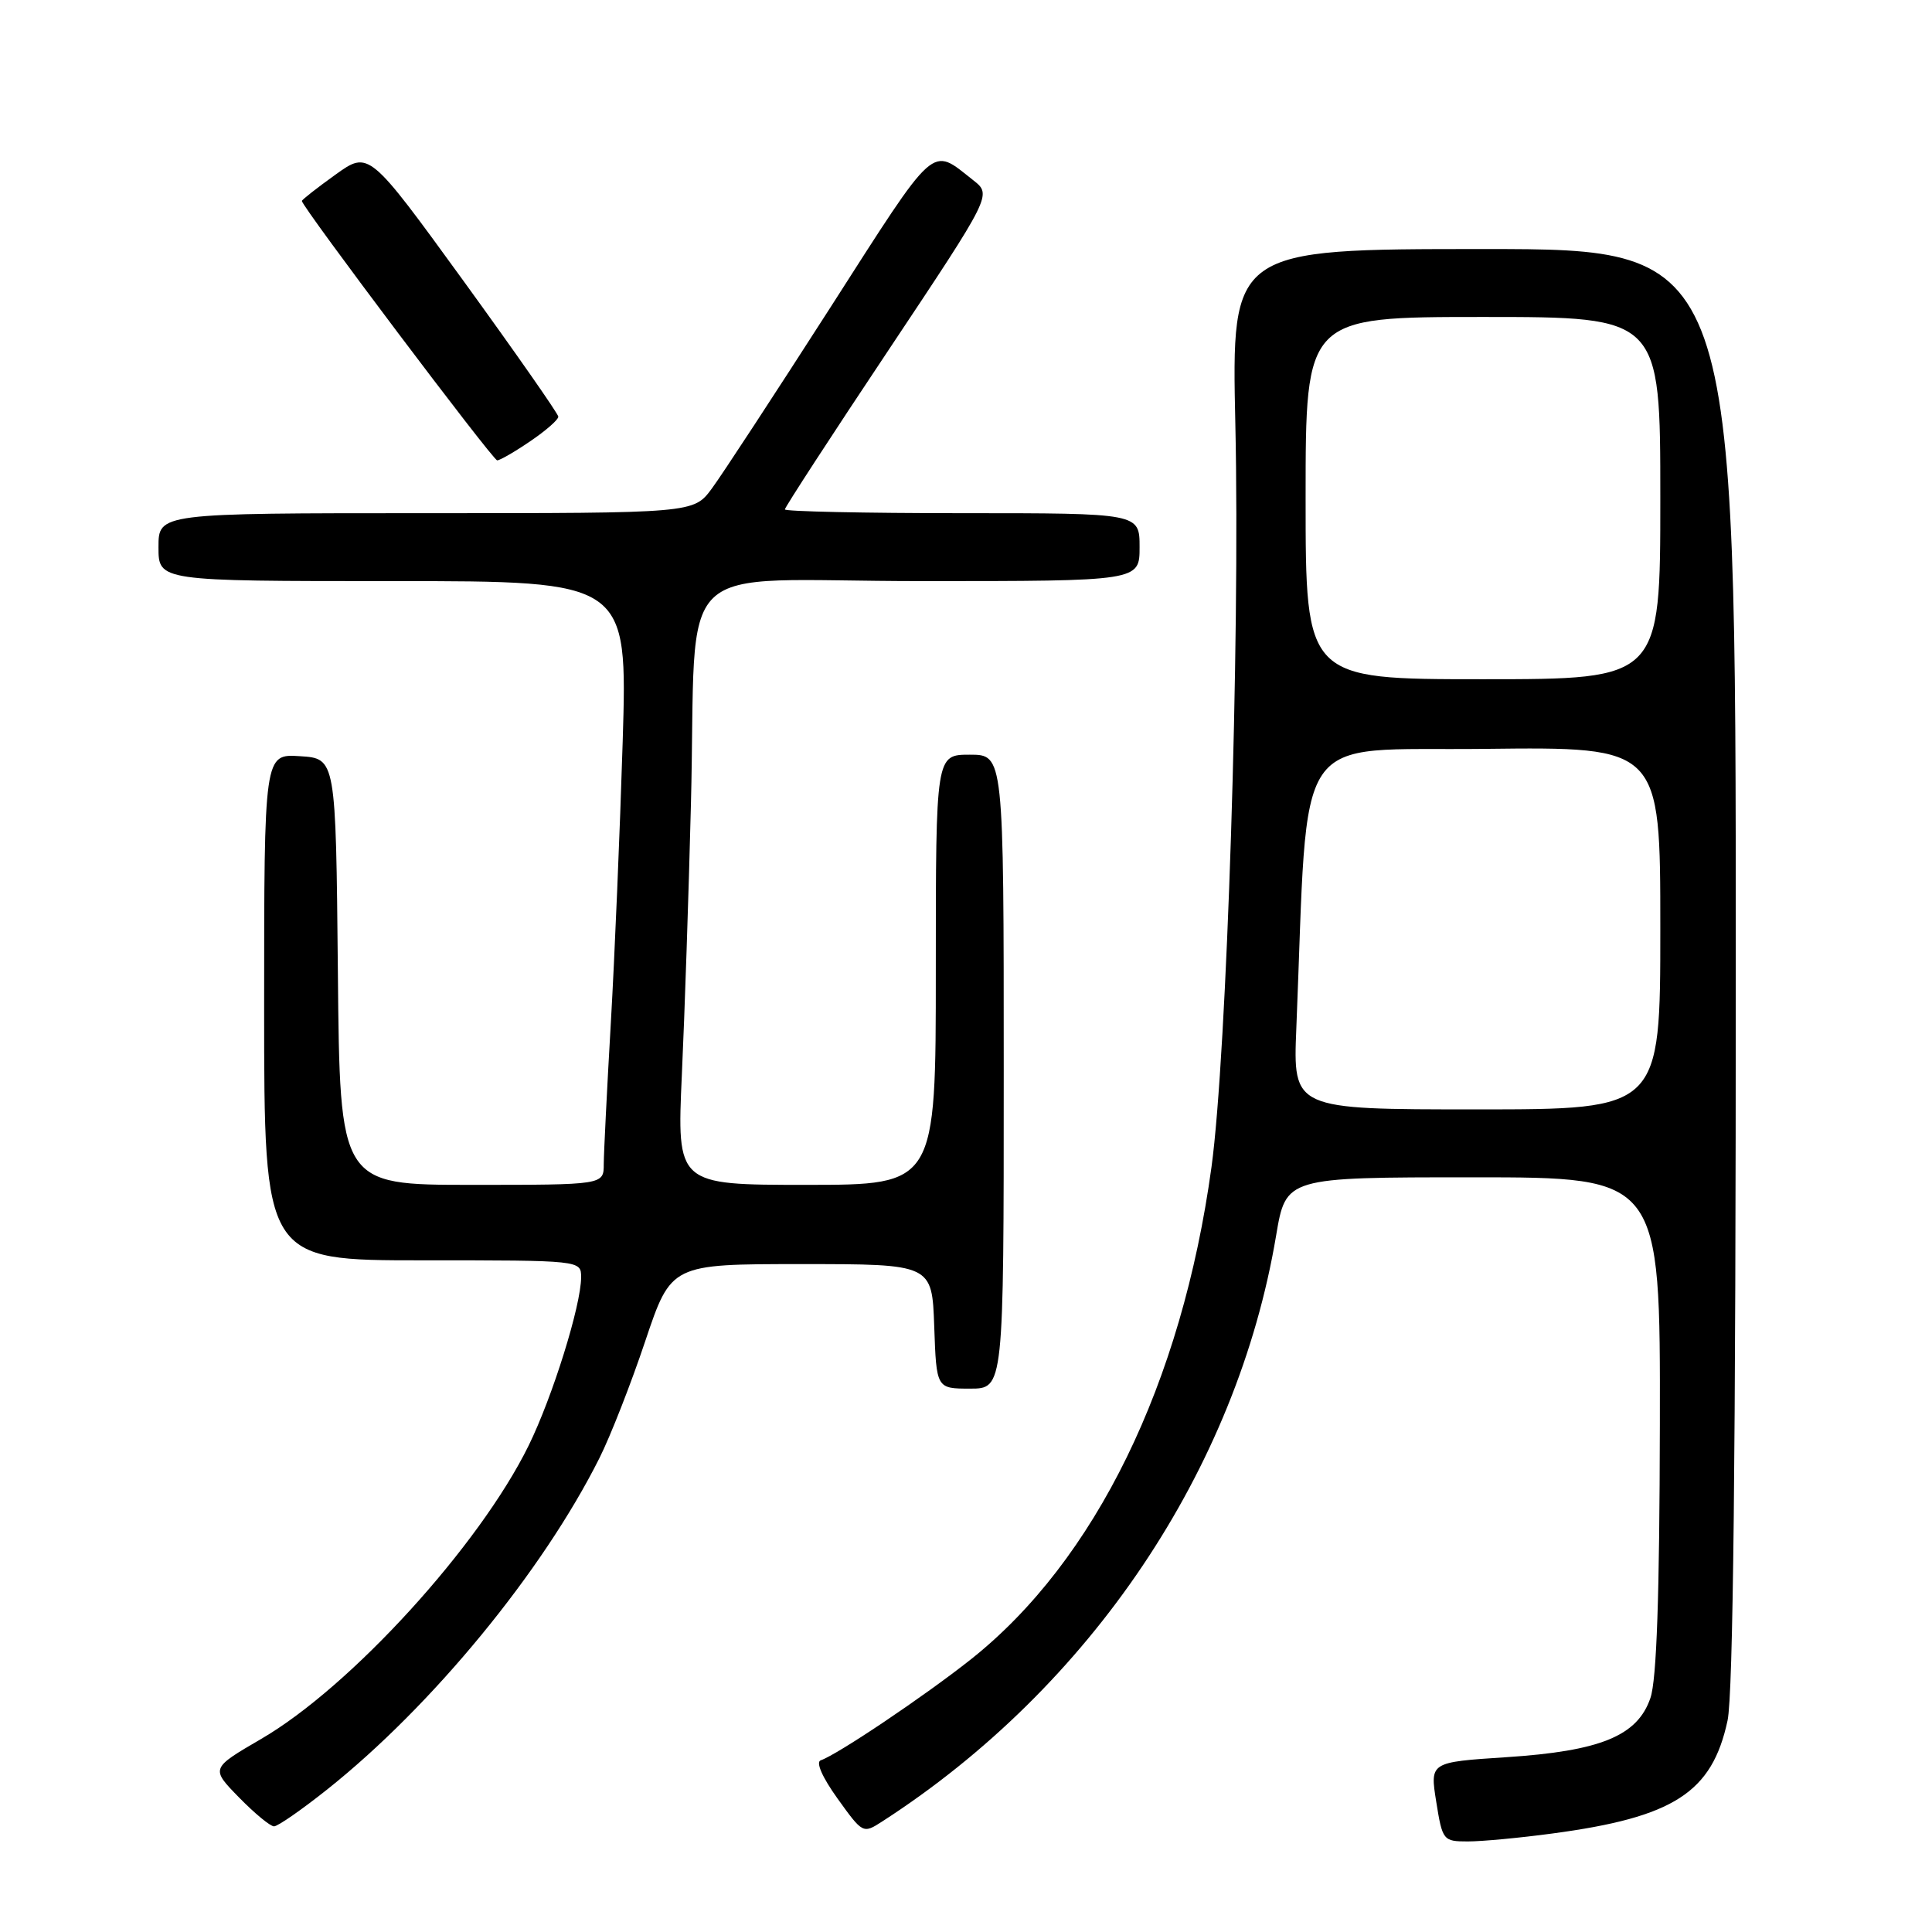 <?xml version="1.0" encoding="UTF-8" standalone="no"?>
<!DOCTYPE svg PUBLIC "-//W3C//DTD SVG 1.1//EN" "http://www.w3.org/Graphics/SVG/1.1/DTD/svg11.dtd" >
<svg xmlns="http://www.w3.org/2000/svg" xmlns:xlink="http://www.w3.org/1999/xlink" version="1.1" viewBox="0 0 256 256">
 <g >
 <path fill="currentColor"
d=" M 205.68 242.95 C 221.79 240.80 226.86 237.53 228.91 227.98 C 229.65 224.52 230.00 192.66 230.00 127.95 C 230.00 33.00 230.00 33.00 196.59 33.00 C 163.18 33.00 163.18 33.00 163.69 56.25 C 164.33 85.04 162.57 139.71 160.53 154.63 C 156.60 183.32 145.13 206.79 128.65 219.87 C 122.53 224.72 110.93 232.52 108.75 233.25 C 108.07 233.48 108.96 235.51 110.98 238.32 C 114.33 242.98 114.35 243.00 116.92 241.34 C 144.50 223.54 163.89 194.70 169.09 163.73 C 170.39 156.00 170.39 156.00 195.20 156.00 C 220.00 156.00 220.00 156.00 219.94 188.75 C 219.90 211.37 219.52 222.58 218.69 224.99 C 216.98 230.02 212.07 232.03 199.55 232.84 C 189.47 233.50 189.47 233.50 190.31 238.75 C 191.13 243.87 191.23 244.00 194.50 244.00 C 196.35 244.00 201.38 243.53 205.68 242.95 Z  M 43.37 237.10 C 57.27 226.04 71.91 208.21 79.43 193.20 C 80.89 190.29 83.62 183.32 85.50 177.70 C 88.93 167.50 88.93 167.50 106.21 167.50 C 123.50 167.50 123.50 167.50 123.79 175.75 C 124.08 184.00 124.08 184.00 128.54 184.00 C 133.00 184.00 133.00 184.00 133.00 142.00 C 133.00 100.00 133.00 100.00 128.50 100.00 C 124.00 100.00 124.00 100.00 124.00 128.50 C 124.00 157.00 124.00 157.00 106.84 157.00 C 89.69 157.00 89.69 157.00 90.35 142.40 C 90.72 134.37 91.26 118.28 91.55 106.65 C 92.41 73.08 88.38 77.00 122.06 77.00 C 151.00 77.00 151.00 77.00 151.00 72.50 C 151.00 68.00 151.00 68.00 127.50 68.00 C 114.57 68.00 104.00 67.77 104.00 67.50 C 104.00 67.22 110.17 57.73 117.72 46.41 C 131.43 25.83 131.43 25.83 128.97 23.89 C 123.28 19.41 124.26 18.54 110.00 40.79 C 102.69 52.18 95.64 62.96 94.31 64.75 C 91.90 68.00 91.90 68.00 56.45 68.00 C 21.00 68.00 21.00 68.00 21.00 72.50 C 21.00 77.00 21.00 77.00 52.07 77.00 C 83.15 77.00 83.15 77.00 82.51 98.25 C 82.15 109.94 81.45 126.70 80.94 135.50 C 80.43 144.30 80.01 152.74 80.00 154.25 C 80.00 157.00 80.00 157.00 62.52 157.00 C 45.03 157.00 45.03 157.00 44.77 128.75 C 44.50 100.50 44.50 100.50 39.75 100.20 C 35.00 99.89 35.00 99.89 35.00 133.45 C 35.00 167.00 35.00 167.00 56.00 167.00 C 77.00 167.00 77.00 167.00 77.00 169.25 C 77.00 172.96 73.22 185.08 70.04 191.56 C 63.54 204.79 46.48 223.51 34.62 230.41 C 27.91 234.32 27.91 234.32 31.66 238.16 C 33.72 240.27 35.81 242.00 36.31 242.00 C 36.81 242.00 39.99 239.79 43.37 237.10 Z  M 70.27 58.46 C 72.32 57.07 73.99 55.61 73.98 55.21 C 73.96 54.82 68.31 46.73 61.42 37.23 C 48.88 19.96 48.88 19.96 44.44 23.15 C 42.00 24.90 40.00 26.47 40.00 26.63 C 40.00 27.39 65.31 61.00 65.88 61.00 C 66.24 61.00 68.22 59.86 70.27 58.46 Z  M 171.77 136.25 C 173.42 95.80 170.90 99.53 196.75 99.23 C 220.00 98.96 220.00 98.96 220.00 122.98 C 220.00 147.00 220.00 147.00 195.66 147.00 C 171.33 147.00 171.33 147.00 171.77 136.25 Z  M 173.00 66.00 C 173.00 42.00 173.00 42.00 196.50 42.00 C 220.00 42.00 220.00 42.00 220.00 66.00 C 220.00 90.00 220.00 90.00 196.50 90.00 C 173.00 90.00 173.00 90.00 173.00 66.00 Z "/>
</g>
</svg>